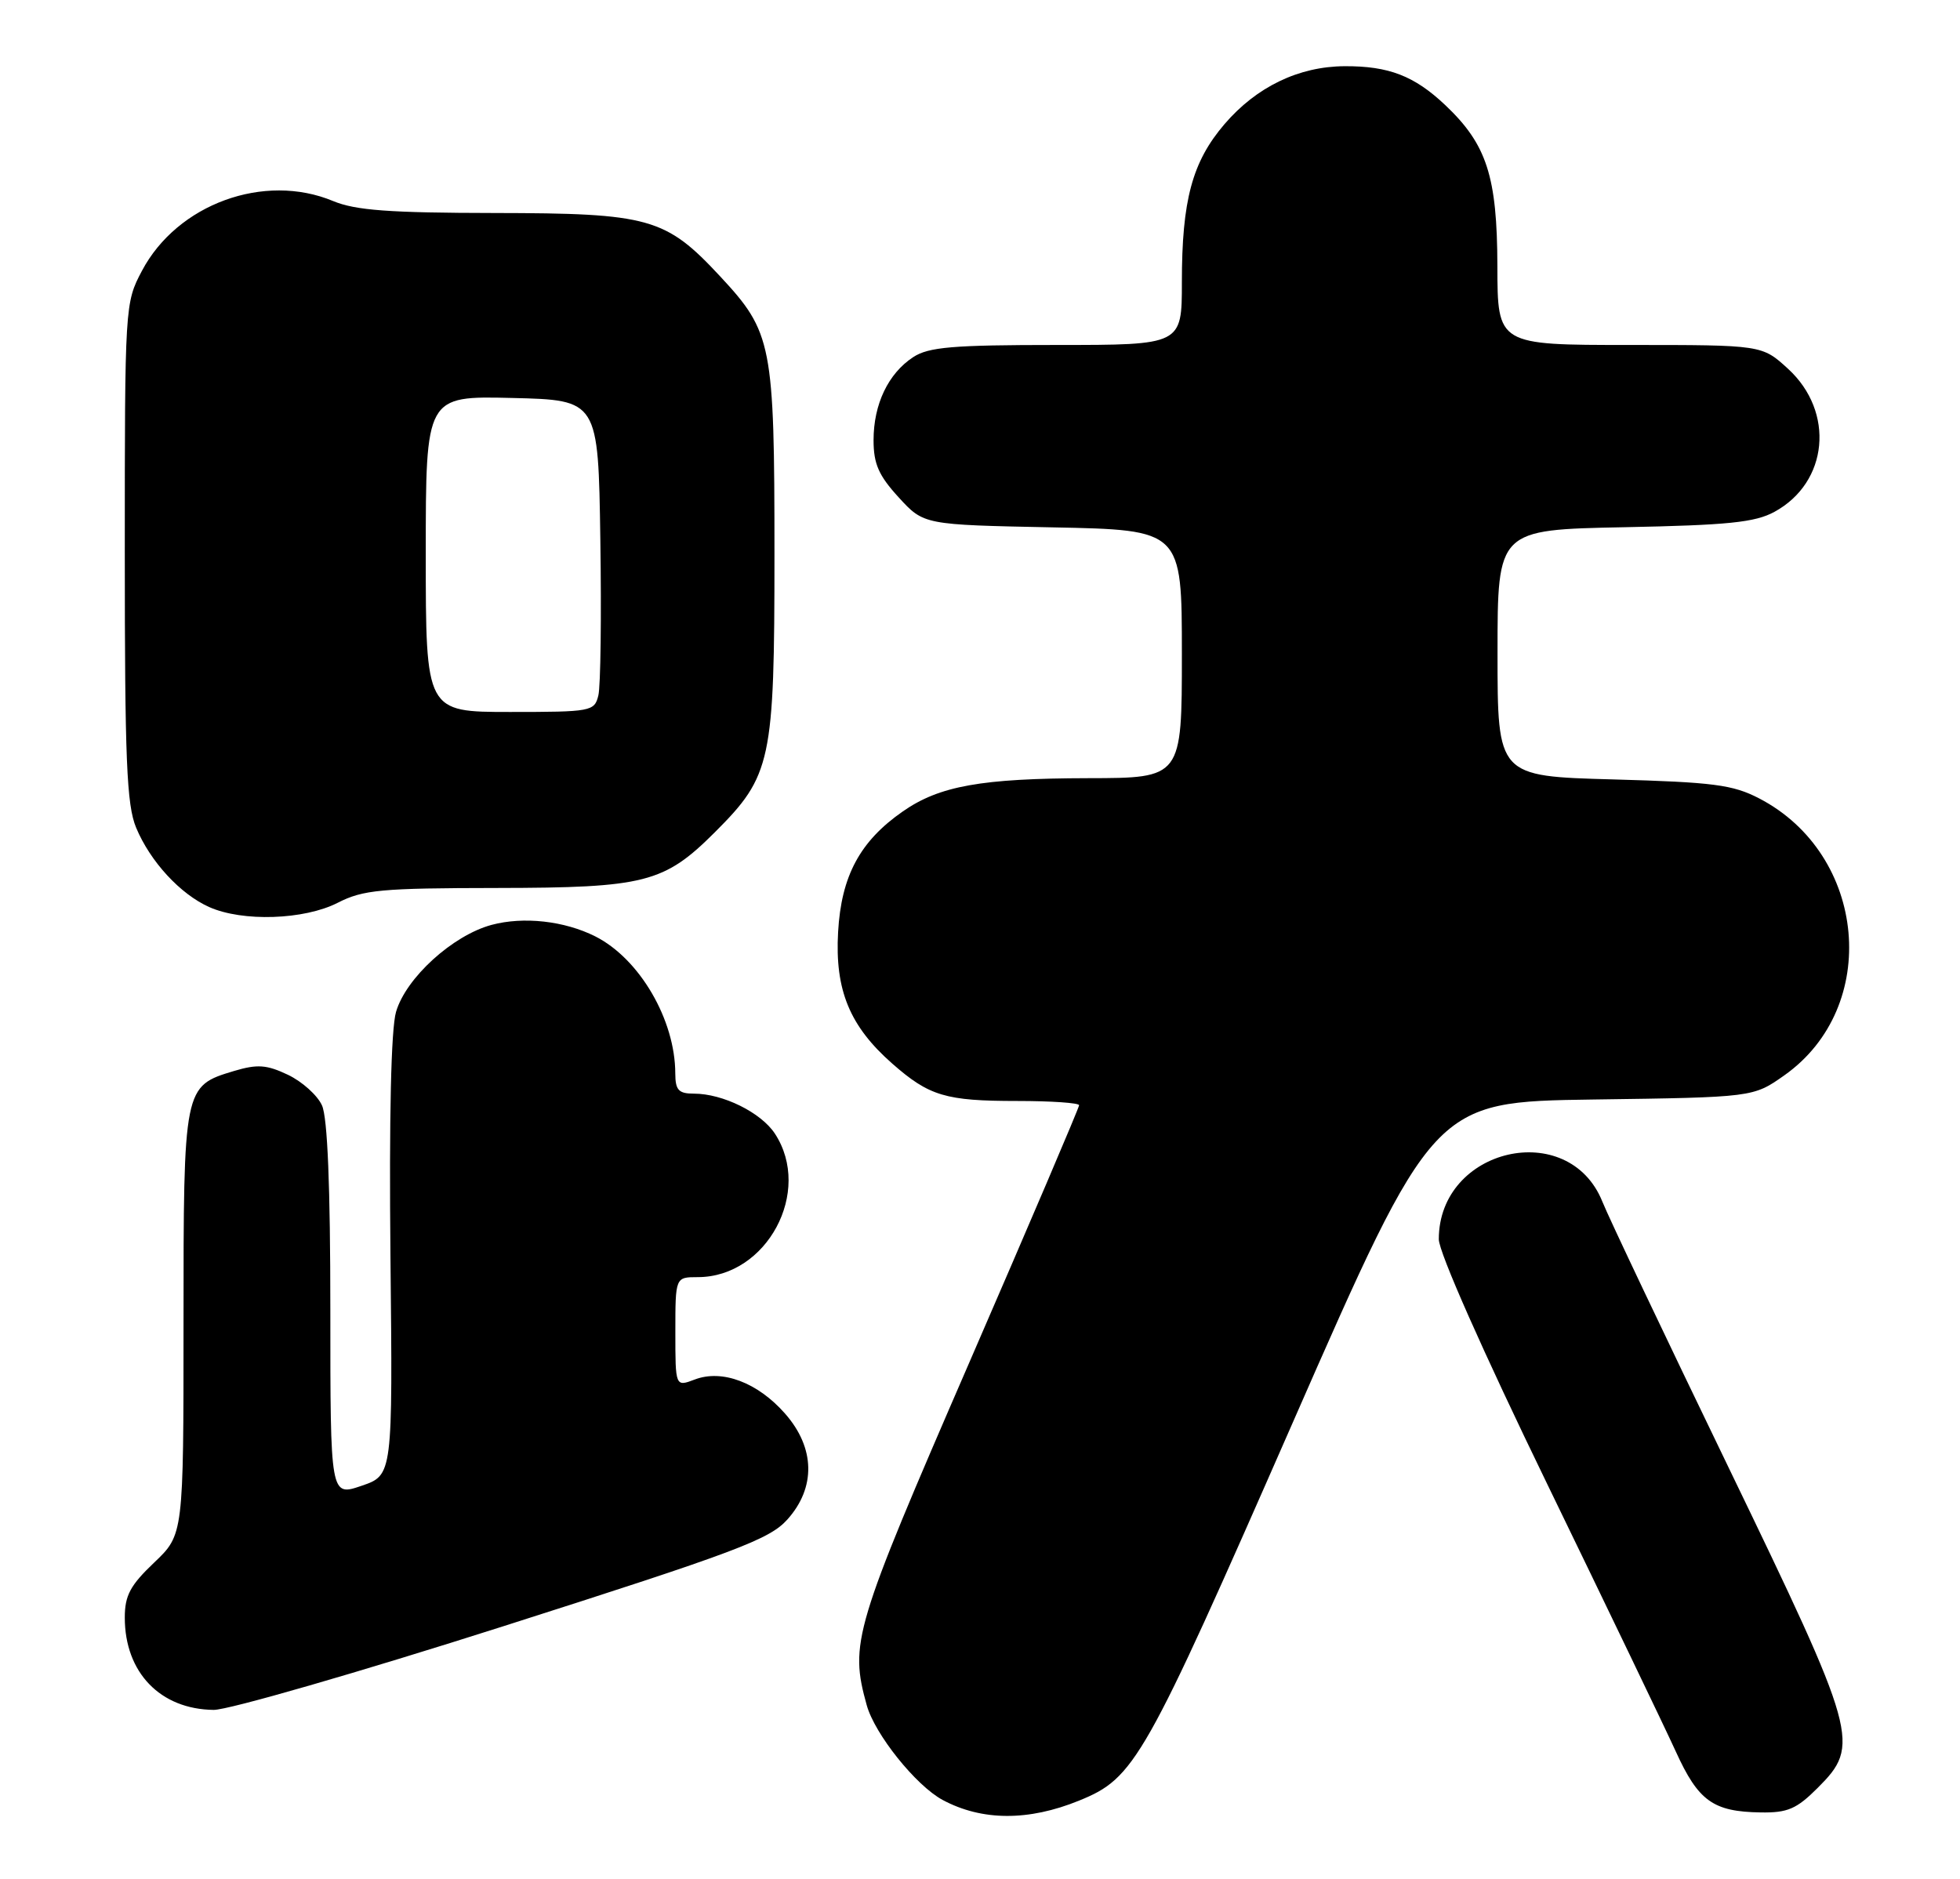 <?xml version="1.0" encoding="UTF-8" standalone="no"?>
<!DOCTYPE svg PUBLIC "-//W3C//DTD SVG 1.1//EN" "http://www.w3.org/Graphics/SVG/1.1/DTD/svg11.dtd" >
<svg xmlns="http://www.w3.org/2000/svg" xmlns:xlink="http://www.w3.org/1999/xlink" version="1.1" viewBox="0 0 267 256">
 <g >
 <path fill="currentColor"
d=" M 147.00 245.32 C 154.59 242.23 155.83 240.04 176.05 193.94 C 195.27 150.11 195.27 150.11 217.05 149.80 C 238.83 149.50 238.83 149.50 243.08 146.50 C 256.23 137.20 254.34 116.42 239.65 108.78 C 236.05 106.91 233.41 106.57 219.75 106.19 C 204.00 105.76 204.00 105.76 204.00 88.96 C 204.00 72.17 204.00 72.17 221.25 71.83 C 235.40 71.55 239.08 71.18 241.73 69.73 C 249.07 65.73 249.98 56.12 243.58 50.25 C 240.03 47.00 240.03 47.00 222.01 47.00 C 204.00 47.00 204.00 47.00 203.98 36.25 C 203.95 24.03 202.54 19.67 196.87 14.31 C 192.67 10.34 189.19 8.99 183.18 9.02 C 176.92 9.05 171.16 11.83 166.80 16.92 C 162.41 22.05 161.00 27.28 161.00 38.44 C 161.00 47.00 161.00 47.00 143.96 47.00 C 129.82 47.00 126.50 47.28 124.41 48.65 C 121.00 50.88 119.00 55.07 119.00 59.97 C 119.00 63.20 119.70 64.79 122.42 67.76 C 125.84 71.50 125.84 71.50 143.42 71.85 C 161.00 72.20 161.00 72.20 161.00 89.10 C 161.00 106.00 161.00 106.00 148.25 106.02 C 133.70 106.05 127.98 107.07 123.00 110.54 C 117.15 114.60 114.60 119.34 114.17 126.98 C 113.72 134.90 115.75 139.81 121.55 144.91 C 126.58 149.33 128.82 150.00 138.57 150.00 C 143.20 150.00 147.00 150.26 147.00 150.58 C 147.00 150.90 140.25 166.72 132.00 185.73 C 116.28 221.95 115.72 223.84 118.07 232.32 C 119.17 236.28 124.77 243.27 128.41 245.23 C 133.76 248.10 140.10 248.13 147.00 245.32 Z  M 247.60 243.60 C 253.47 237.73 253.11 236.43 235.40 199.78 C 226.82 182.03 219.11 165.80 218.28 163.71 C 213.69 152.30 196.00 156.38 196.00 168.84 C 196.00 170.59 201.98 184.09 210.75 202.15 C 218.86 218.86 226.75 235.27 228.28 238.62 C 231.36 245.39 233.37 246.83 239.85 246.93 C 243.51 246.99 244.74 246.46 247.60 243.60 Z  M 68.61 221.55 C 100.26 211.45 104.82 209.74 107.25 207.03 C 111.16 202.68 111.05 197.26 106.95 192.60 C 103.23 188.36 98.38 186.52 94.64 187.95 C 92.00 188.95 92.00 188.95 92.00 181.48 C 92.00 174.00 92.00 174.00 95.05 174.00 C 104.47 174.00 110.73 162.34 105.56 154.45 C 103.67 151.57 98.47 149.00 94.53 149.00 C 92.44 149.00 92.00 148.52 91.99 146.25 C 91.98 138.94 87.13 130.63 81.10 127.58 C 76.89 125.46 71.32 124.84 66.96 126.01 C 61.66 127.44 55.30 133.23 53.95 137.86 C 53.27 140.18 53.00 152.27 53.19 171.24 C 53.50 200.98 53.50 200.98 49.25 202.43 C 45.00 203.88 45.00 203.88 45.00 178.49 C 45.00 161.63 44.62 152.25 43.86 150.60 C 43.24 149.22 41.15 147.35 39.22 146.43 C 36.31 145.05 35.06 144.97 31.89 145.91 C 25.01 147.98 25.00 148.02 25.00 180.26 C 25.00 209.08 25.00 209.08 21.00 212.89 C 17.74 215.99 17.00 217.37 17.00 220.39 C 17.00 227.86 21.83 232.88 29.11 232.96 C 31.09 232.98 48.86 227.85 68.61 221.55 Z  M 46.00 123.00 C 49.48 121.22 51.92 121.00 67.71 120.98 C 87.87 120.95 90.47 120.29 97.39 113.38 C 105.09 105.68 105.50 103.78 105.50 75.50 C 105.50 46.86 105.19 45.27 98.11 37.66 C 90.67 29.66 88.48 29.05 67.37 29.02 C 53.03 29.00 48.44 28.66 45.40 27.40 C 36.00 23.47 24.14 27.80 19.33 36.91 C 17.02 41.27 17.00 41.66 17.00 75.19 C 17.00 103.55 17.25 109.67 18.55 112.78 C 20.48 117.40 24.56 121.82 28.50 123.58 C 33.05 125.61 41.43 125.33 46.00 123.00 Z  M 58.00 75.47 C 58.00 53.94 58.00 53.94 69.75 54.22 C 81.50 54.50 81.50 54.50 81.78 73.50 C 81.94 83.95 81.82 93.51 81.51 94.75 C 80.98 96.92 80.56 97.00 69.48 97.00 C 58.00 97.00 58.00 97.00 58.00 75.47 Z "/>
</g>
</svg>